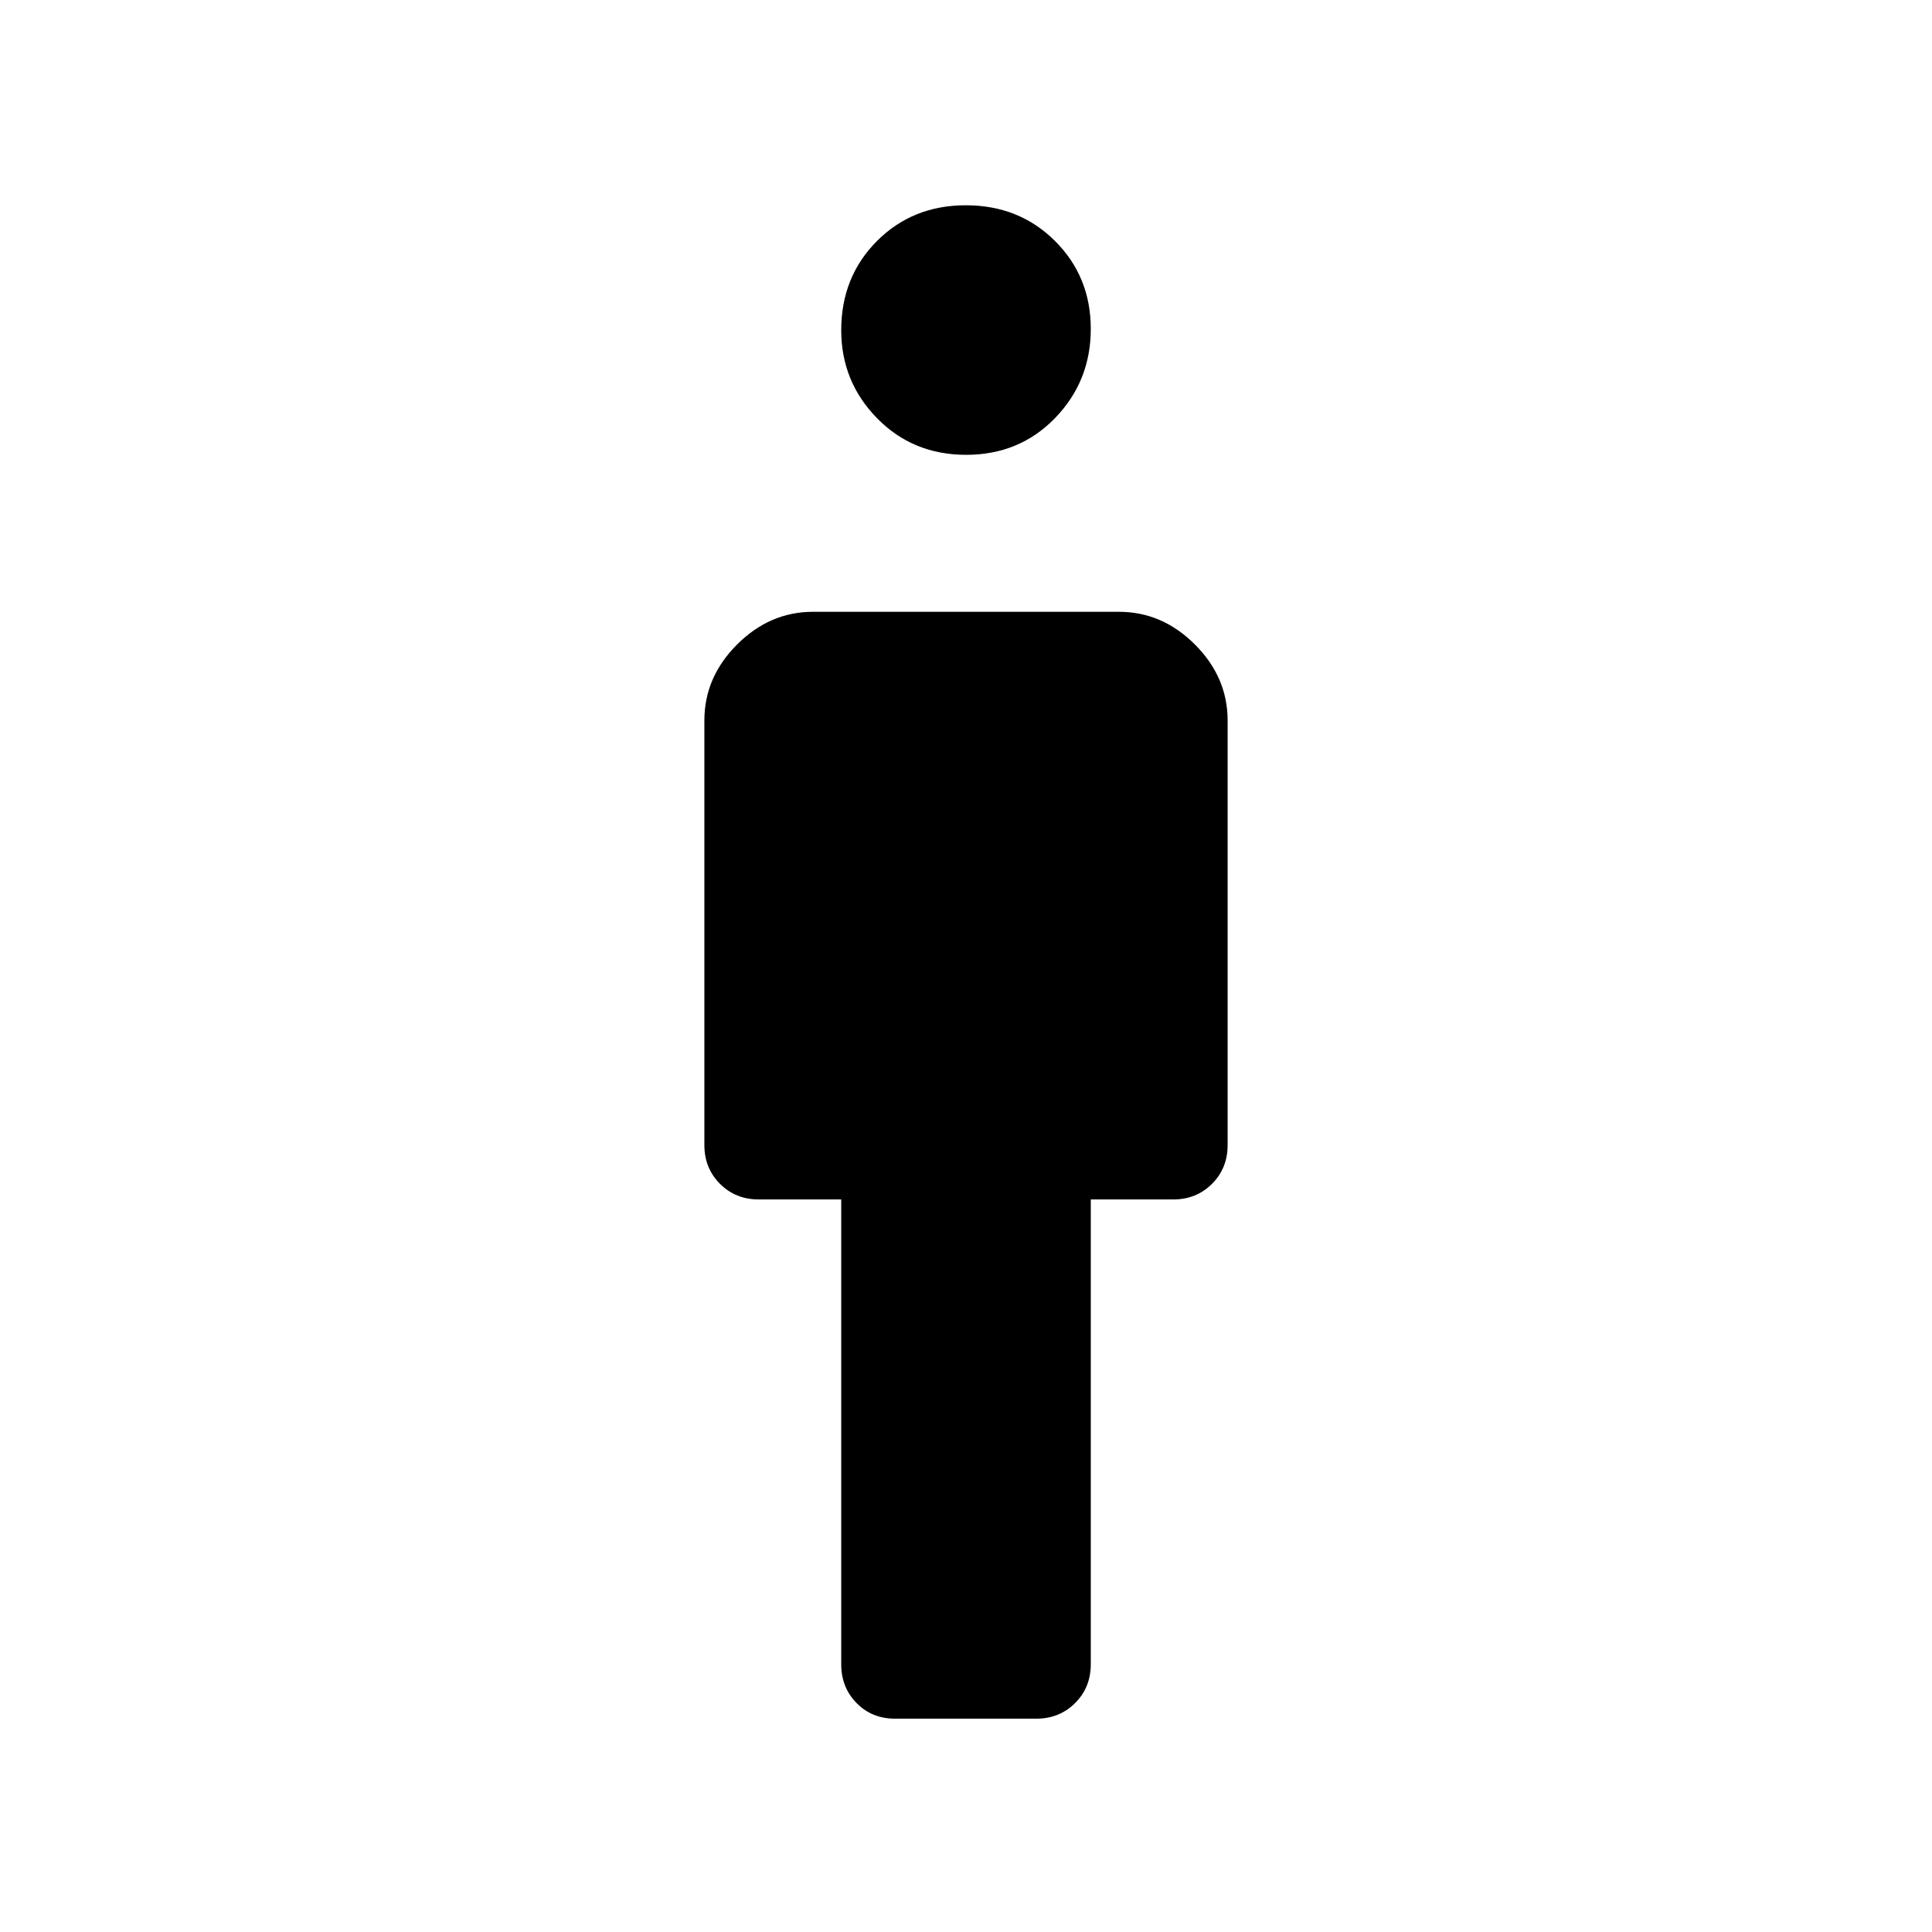 <svg xmlns="http://www.w3.org/2000/svg" height="48" viewBox="0 -960 960 960" width="48"><path d="M418-133v-231h-41q-11.48 0-19.24-7.76Q350-379.52 350-391v-211q0-21.5 16.25-37.75T404-656h152q21.5 0 37.75 16.25T610-602v211q0 11.48-7.76 19.24Q594.47-364 583-364h-41v231q0 11.47-7.79 19.24-7.78 7.76-19.29 7.76h-70.16q-11.51 0-19.13-7.76Q418-121.53 418-133Zm62.08-601q-26.48 0-44.28-18.19T418-795.92q0-26.48 17.72-44.28t44.2-17.8q26.48 0 44.28 17.72t17.8 43.7q0 25.98-17.72 44.28t-44.2 18.3Z"/></svg>
